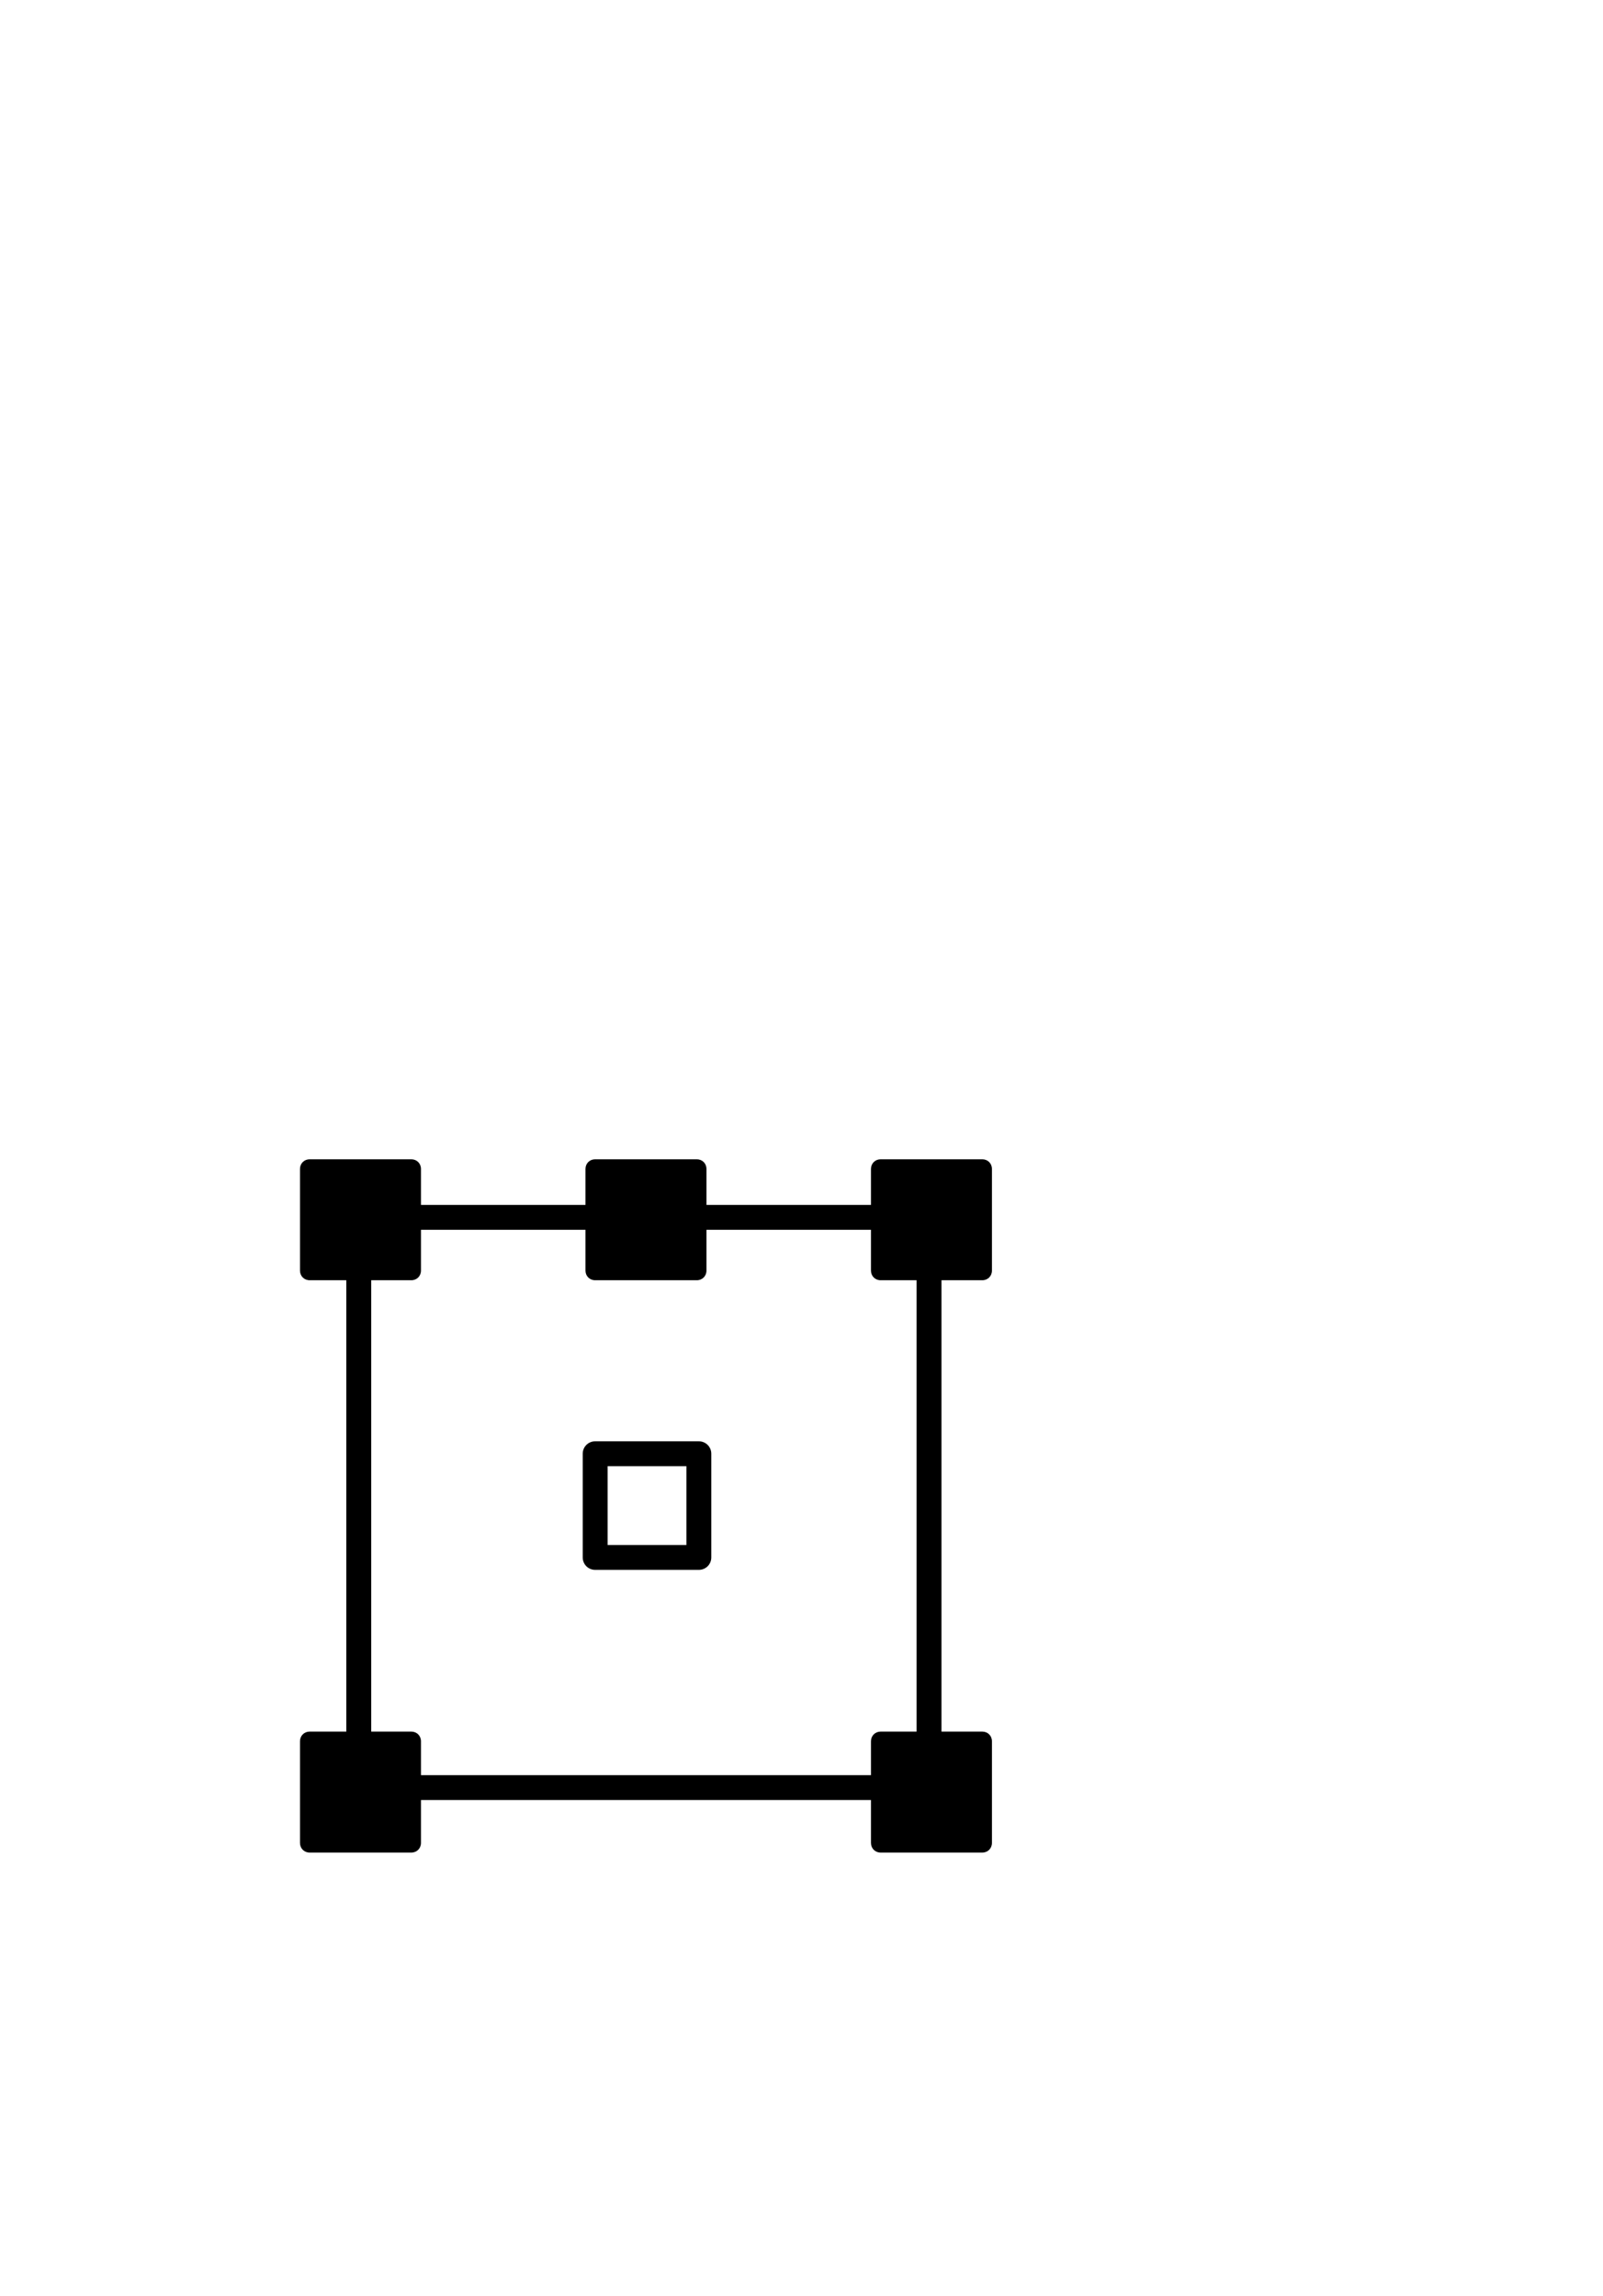 <?xml version="1.0" standalone="no"?>
<svg
    xmlns="http://www.w3.org/2000/svg"
    viewBox="-434 -1992 2319 1951"
    width="2753"
    height="3943"
    >
    <g transform="matrix(1 0 0 -1 0 0)">
        <path style="fill: #000000" d="M987 825h-59v-653h59c8 0 14 -6 14 -14v-147c0 -8 -6 -14 -14 -14h-147c-8 0 -14 6 -14 14v62h-651v-62c0 -8 -6 -14 -14 -14h-147c-8 0 -14 6 -14 14v147c0 8 6 14 14 14h53v653h-53c-8 0 -14 6 -14 14v147c0 8 6 14 14 14h147c8 0 14 -6 14 -14v-52h238v52 c0 8 6 14 14 14h147c8 0 14 -6 14 -14v-52h238v52c0 8 6 14 14 14h147c8 0 14 -6 14 -14v-147c0 -8 -6 -14 -14 -14zM892 172v653h-52c-8 0 -14 6 -14 14v59h-238v-59c0 -8 -6 -14 -14 -14h-147c-8 0 -14 6 -14 14v59h-238v-59c0 -8 -6 -14 -14 -14h-58v-653h58 c8 0 14 -6 14 -14v-49h651v49c0 8 6 14 14 14h52zM577 592c10 0 18 -8 18 -18v-150c0 -10 -8 -18 -18 -18h-150c-10 0 -18 8 -18 18v150c0 10 8 18 18 18h150zM559 442v114h-114v-114h114z" />
    </g>
</svg>

